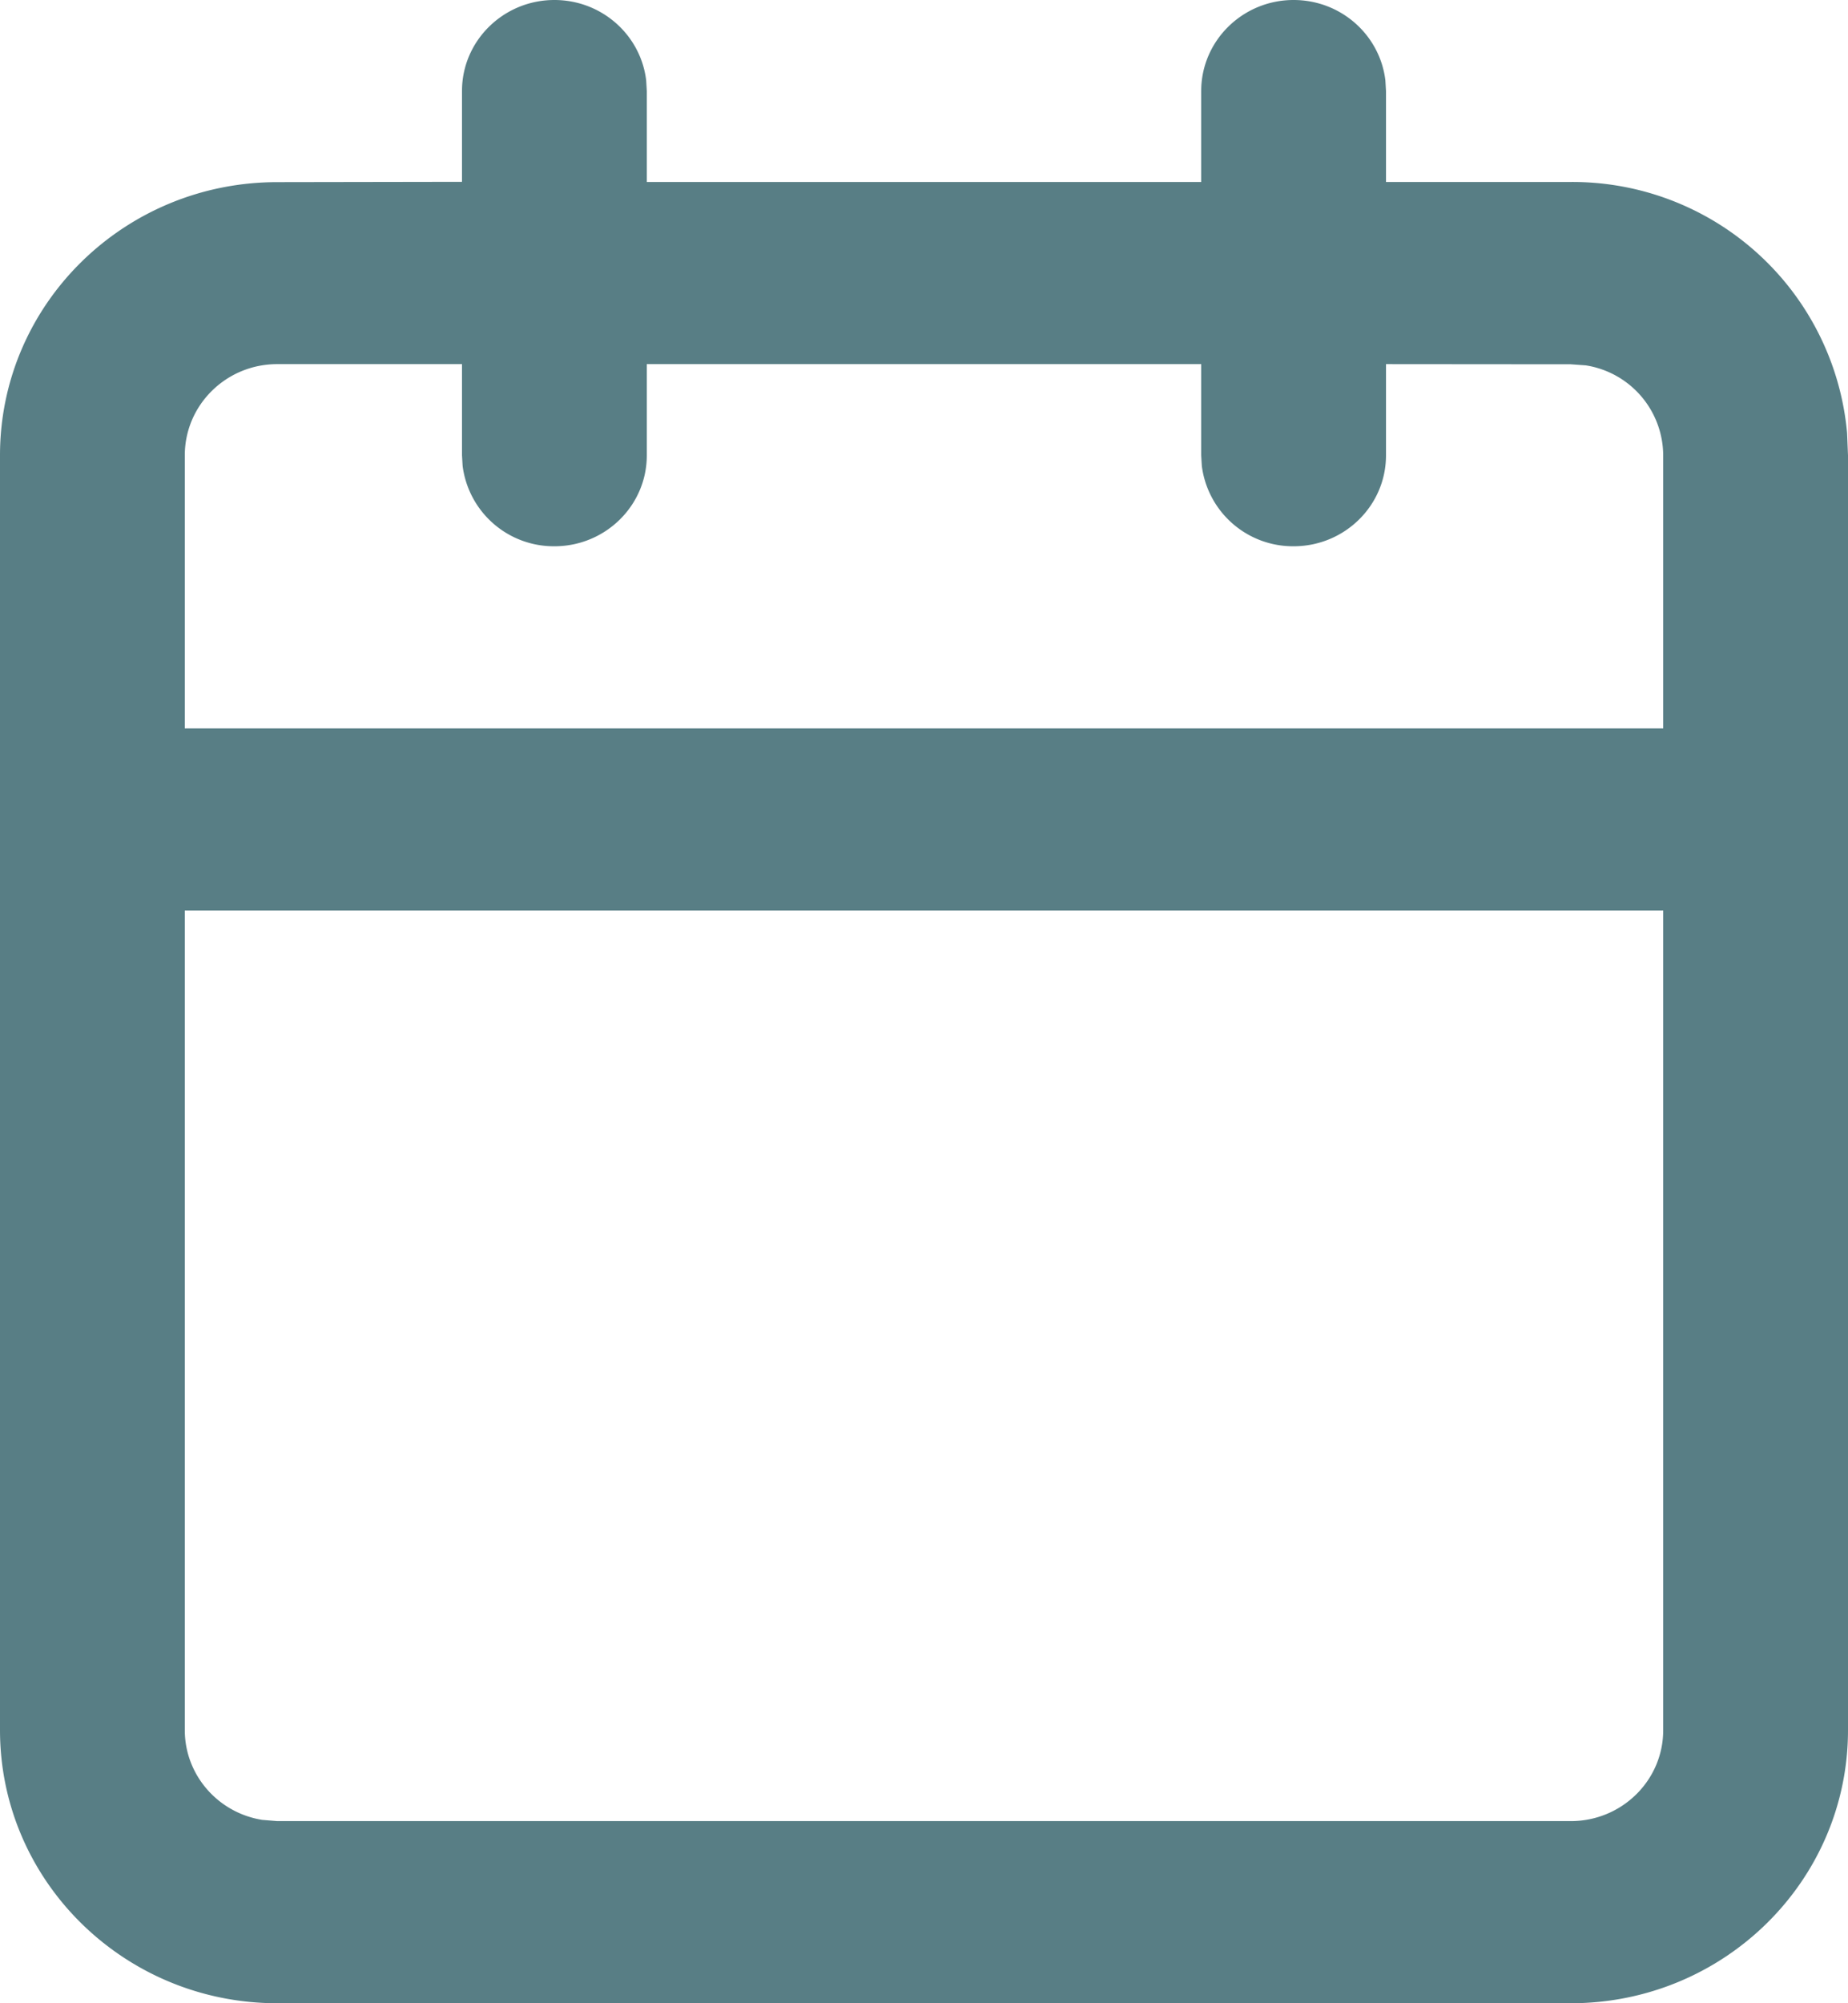 <svg width="12" height="13" viewBox="0 0 12 13" xmlns="http://www.w3.org/2000/svg">
    <path d="M8.4 0c.308 0 .561.228.596.522L9 .591v.59h1.2a1.79 1.79 0 0 1 1.794 1.628l.006.146v8.272c0 .98-.806 1.773-1.8 1.773H1.8C.806 13 0 12.206 0 11.227V2.955c0-.98.806-1.773 1.8-1.773L3 1.18v-.59C3 .265 3.269 0 3.6 0c.308 0 .561.228.596.522L4.2.591v.59h3.6v-.59C7.8.265 8.069 0 8.4 0zm2.4 5.909H1.2v5.318c0 .294.218.538.503.583l.097.008h8.4c.331 0 .6-.264.6-.59V5.908zM3 2.363H1.8c-.331 0-.6.265-.6.592v1.772h9.6V2.955a.594.594 0 0 0-.503-.584l-.097-.007L9 2.363v.592c0 .326-.269.59-.6.59a.597.597 0 0 1-.596-.522L7.8 2.955v-.592H4.2v.592c0 .326-.269.59-.6.59a.597.597 0 0 1-.596-.522L3 2.955v-.592z" fill="#587E85" fill-rule="nonzero"/>
</svg>
